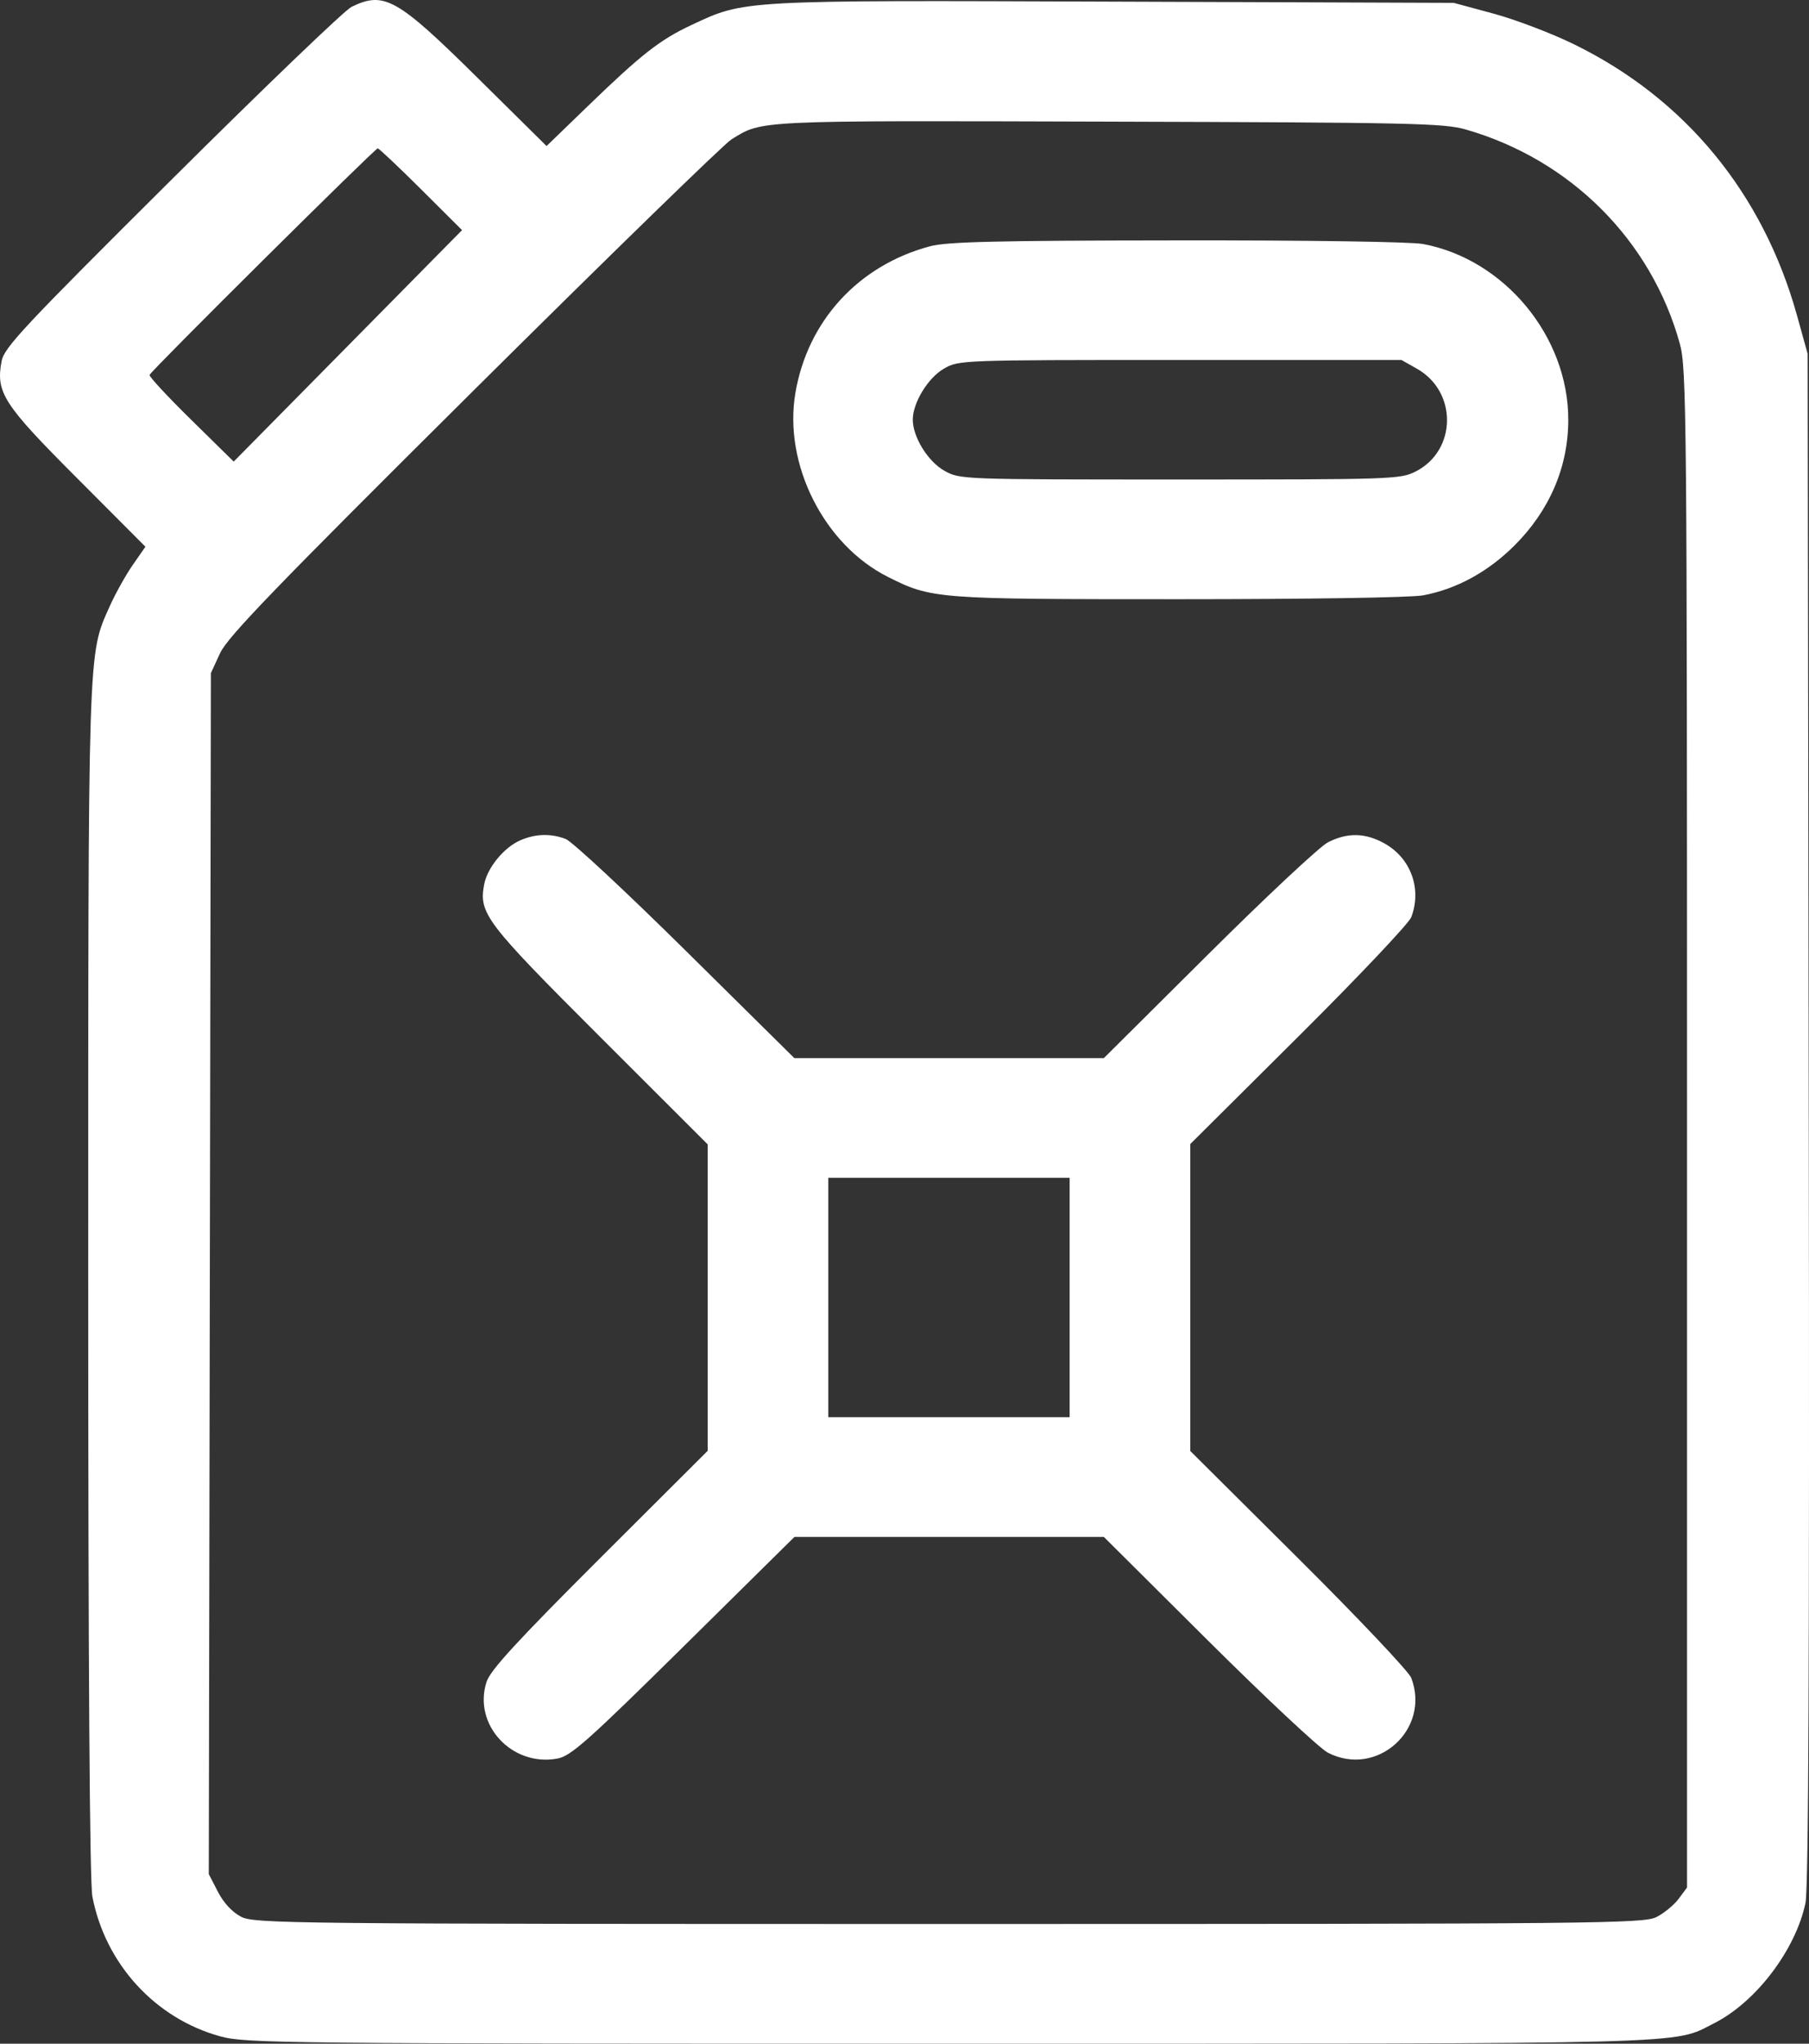 <svg width="31" height="35" viewBox="0 0 31 35" fill="none" xmlns="http://www.w3.org/2000/svg">
<rect x="0" y="0" width="31" height="35" fill="#333333" stroke="none"/>
<path fill-rule="evenodd" clip-rule="evenodd" d="M6.023 0.118C5.907 0.175 4.521 1.504 2.944 3.072C0.407 5.594 0.07 5.953 0.027 6.186C-0.073 6.724 0.054 6.921 1.321 8.189L2.492 9.363L2.273 9.678C2.153 9.851 1.976 10.169 1.88 10.383C1.503 11.228 1.512 10.949 1.512 21.945C1.512 28.574 1.537 32.239 1.583 32.479C1.803 33.632 2.659 34.568 3.774 34.874C4.211 34.994 4.785 35 16.263 35C29.254 35 28.65 35.016 29.374 34.65C30.093 34.286 30.771 33.393 30.94 32.589C30.992 32.338 31.009 28.339 30.996 19.146L30.977 6.06L30.793 5.397C30.211 3.311 28.88 1.692 26.978 0.761C26.598 0.574 25.978 0.338 25.6 0.235L24.912 0.049L19.088 0.028C12.668 0.004 12.765 -0.001 11.85 0.428C11.309 0.681 10.991 0.93 10.074 1.817L9.366 2.501L8.179 1.328C6.802 -0.032 6.582 -0.155 6.023 0.118ZM25.119 2.218C26.916 2.734 28.299 4.118 28.787 5.889C28.902 6.307 28.91 7.09 28.91 19.329V32.325L28.767 32.518C28.688 32.624 28.518 32.764 28.388 32.83C28.166 32.943 27.445 32.95 16.261 32.95C4.886 32.95 4.36 32.944 4.13 32.825C3.98 32.747 3.831 32.587 3.734 32.398L3.578 32.096L3.596 21.811L3.614 11.527L3.772 11.185C3.9 10.908 4.723 10.056 8.114 6.689C10.416 4.404 12.404 2.469 12.532 2.389C13.068 2.057 12.904 2.065 18.985 2.083C24.182 2.098 24.743 2.11 25.119 2.218ZM7.215 3.241L7.918 3.941L5.962 5.923L4.005 7.905L3.275 7.188C2.874 6.794 2.553 6.449 2.563 6.421C2.587 6.35 6.426 2.541 6.473 2.541C6.494 2.541 6.828 2.856 7.215 3.241ZM15.936 4.218C14.71 4.545 13.835 5.5 13.629 6.738C13.426 7.953 14.121 9.331 15.216 9.88C15.965 10.257 16.039 10.262 20.196 10.262C22.403 10.262 24.182 10.234 24.387 10.196C24.96 10.088 25.495 9.797 25.95 9.345C26.554 8.744 26.875 7.997 26.875 7.187C26.875 5.762 25.782 4.441 24.387 4.179C24.18 4.14 22.413 4.114 20.164 4.117C17.064 4.12 16.225 4.14 15.936 4.218ZM24.285 6.317C24.979 6.712 24.964 7.718 24.259 8.075C23.996 8.208 23.859 8.212 20.22 8.212C16.475 8.212 16.451 8.211 16.185 8.063C15.903 7.906 15.642 7.485 15.642 7.187C15.642 6.898 15.902 6.471 16.175 6.314C16.433 6.166 16.456 6.165 20.225 6.165L24.016 6.165L24.285 6.317ZM8.918 14.39C8.637 14.512 8.351 14.86 8.297 15.146C8.203 15.643 8.318 15.794 10.275 17.749L12.127 19.598V22.222V24.847L10.274 26.694C8.856 28.11 8.403 28.603 8.338 28.803C8.1 29.535 8.771 30.261 9.552 30.117C9.783 30.074 10.063 29.826 11.716 28.195L13.614 26.321H16.265H18.916L20.708 28.103C21.693 29.082 22.615 29.944 22.755 30.016C23.595 30.449 24.52 29.619 24.184 28.735C24.144 28.629 23.276 27.711 22.254 26.695L20.397 24.849V22.221V19.593L22.254 17.747C23.276 16.731 24.144 15.813 24.184 15.708C24.367 15.226 24.18 14.703 23.733 14.449C23.402 14.261 23.09 14.254 22.755 14.426C22.615 14.499 21.693 15.36 20.708 16.34L18.916 18.121H16.264H13.612L11.749 16.28C10.725 15.268 9.799 14.406 9.692 14.367C9.436 14.271 9.176 14.279 8.918 14.39ZM18.33 22.221V24.271H16.262H14.194V22.221V20.171H16.262H18.33V22.221Z" fill="white"/>
</svg>
